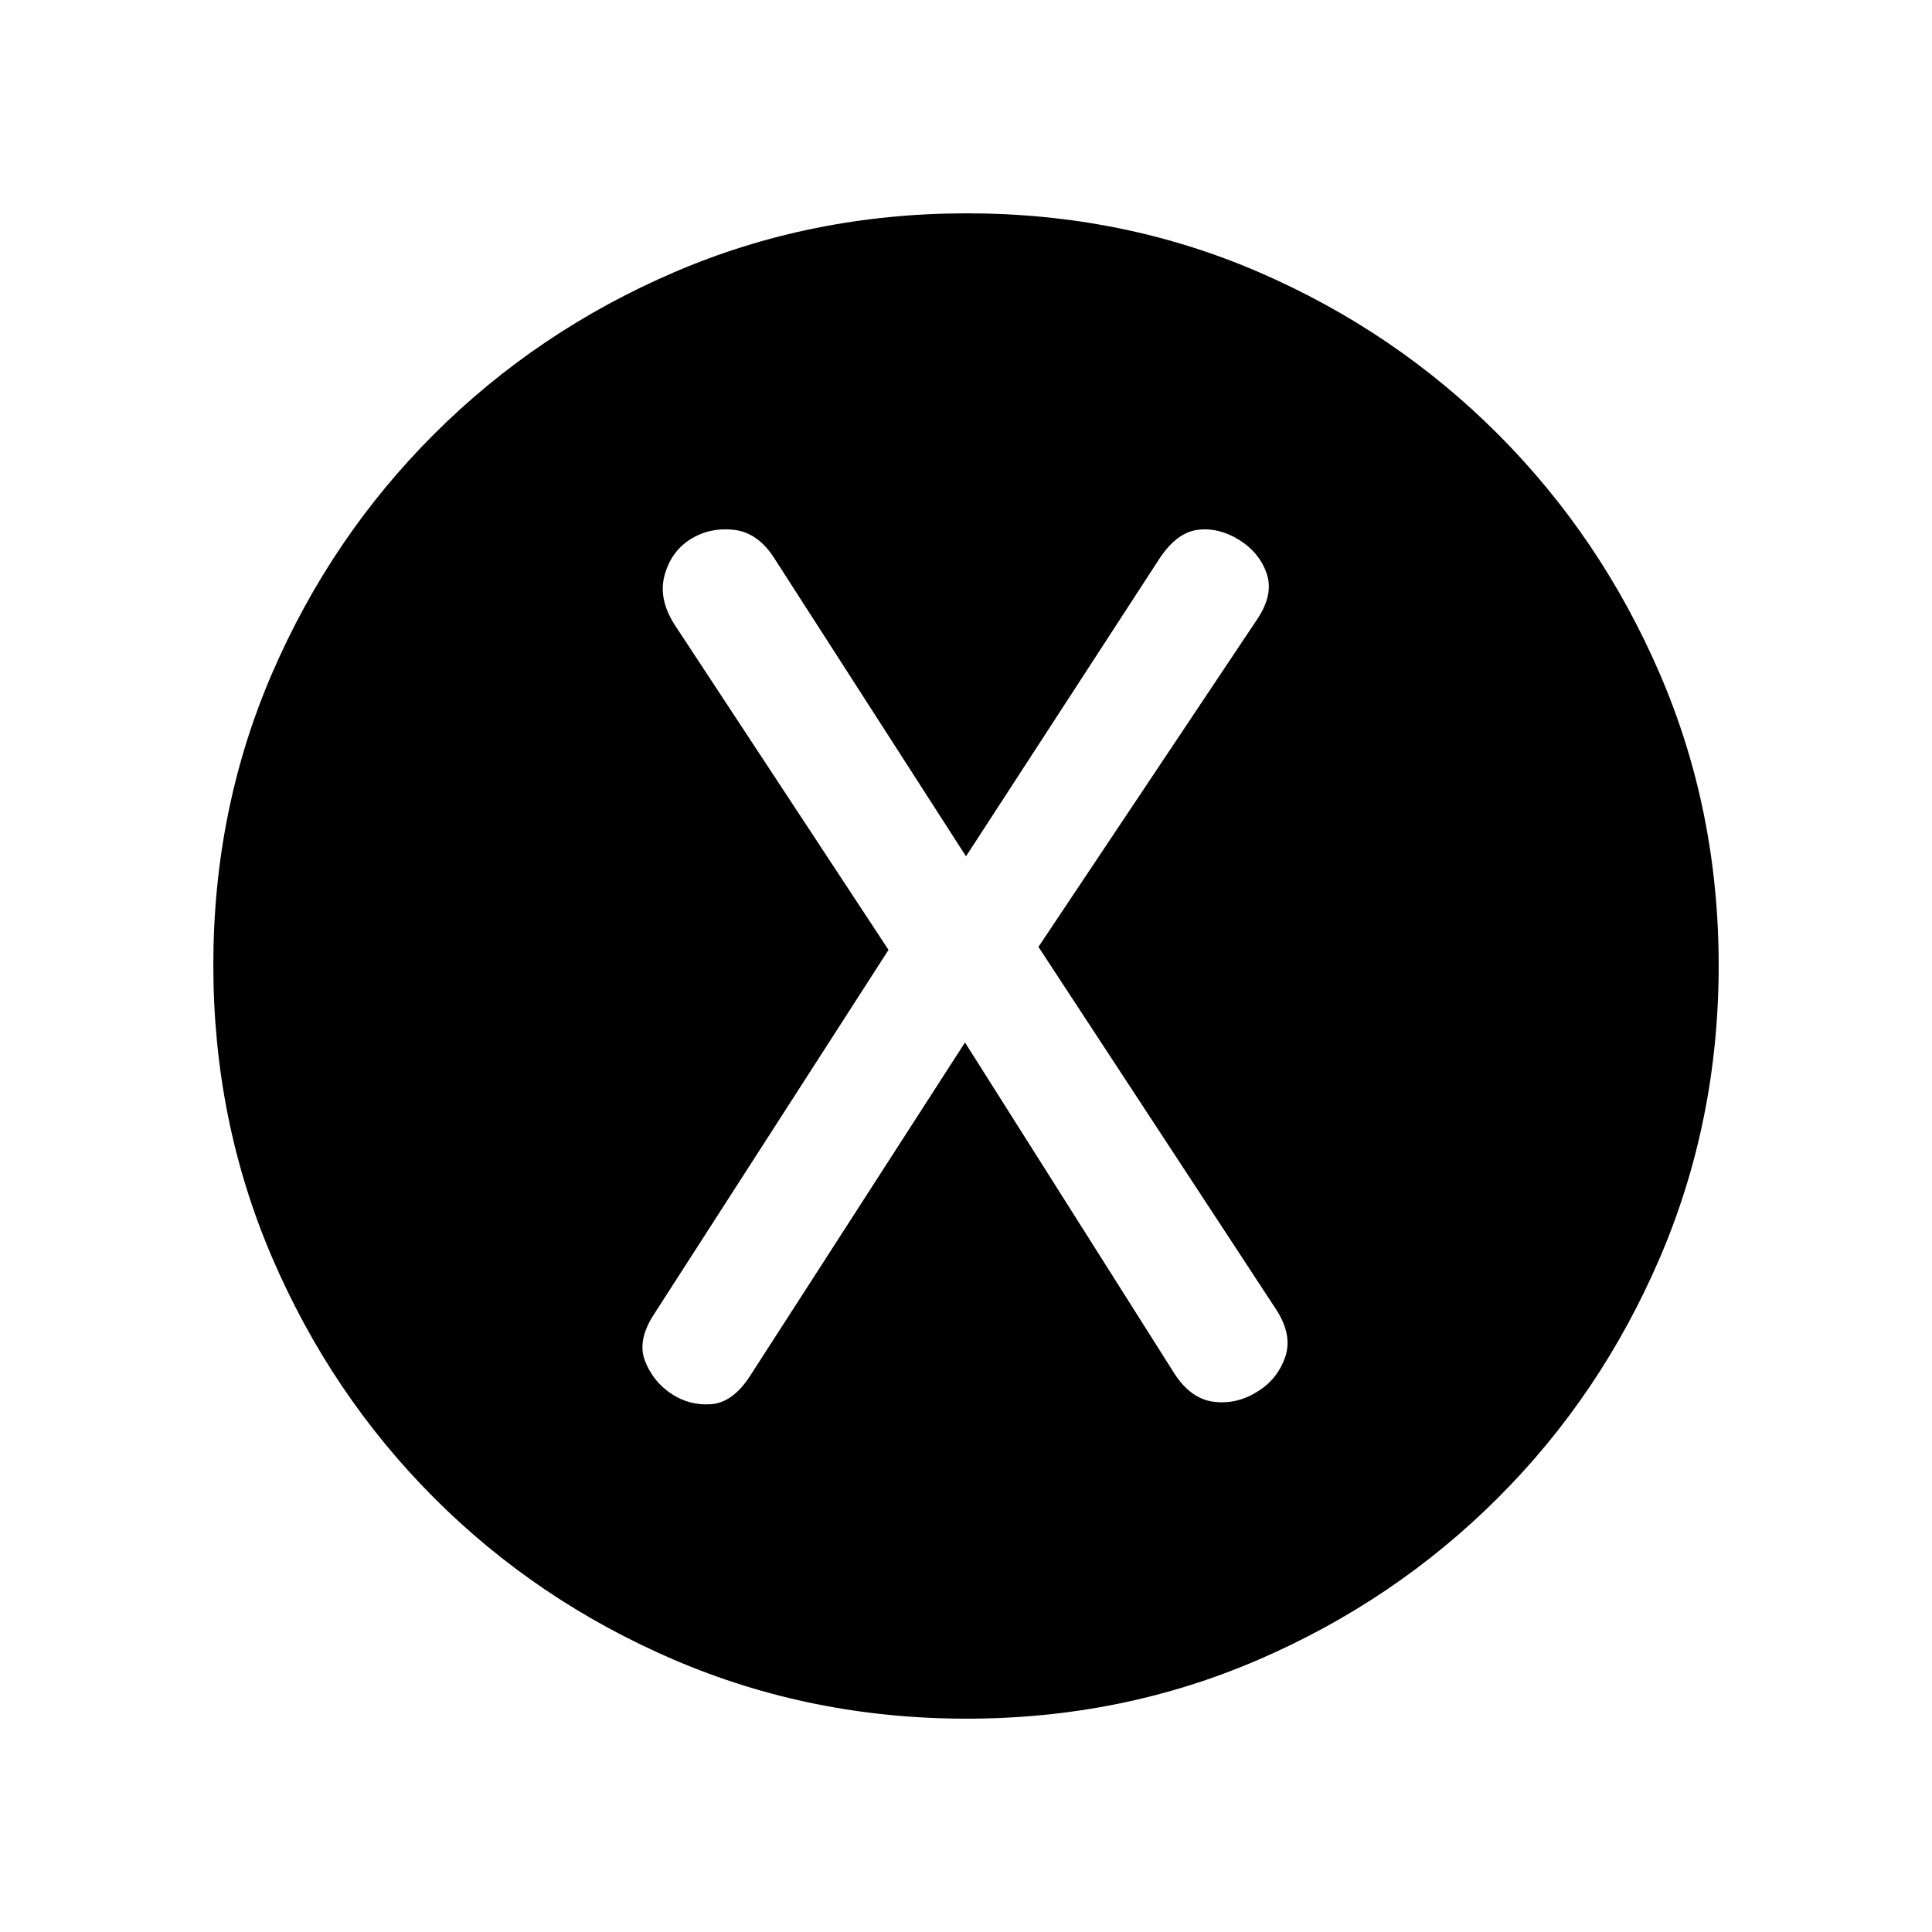 <svg xmlns="http://www.w3.org/2000/svg" height="20" viewBox="0 -960 960 960" width="20"><path d="m479.5-442 103.83 164.16q8.17 12.84 19.56 14.34 11.39 1.5 21.55-4.8 10.06-5.97 14.06-17.09 4-11.13-4.5-24.11l-118-180L624.5-652q8.5-12.5 4.92-22.97-3.58-10.47-13.81-16.84-10.11-6.19-20.36-4.94T576.5-683L480-534.5l-95.32-148.22q-8.18-12.78-20.18-14.03T343-692q-9.5 6-12.75 17.75t4.91 24.59L441.5-488 325-307q-8.5 13-4.5 23.25t13 16.25q9 6 19.75 5.25T372.5-276l107-166Zm.78 336q-77.19 0-145.35-29.26-68.15-29.27-119.29-80.5Q164.5-267 135.25-335.05 106-403.09 106-480.46q0-77.45 29.26-145.11 29.27-67.65 80.5-118.79Q267-795.5 335.05-824.75 403.09-854 480.46-854q77.45 0 145.11 29.26 67.65 29.27 118.79 80.5Q795.5-693 824.75-625.19T854-480.28q0 77.19-29.26 145.35-29.27 68.15-80.5 119.29Q693-164.5 625.19-135.25T480.28-106Z"/></svg>